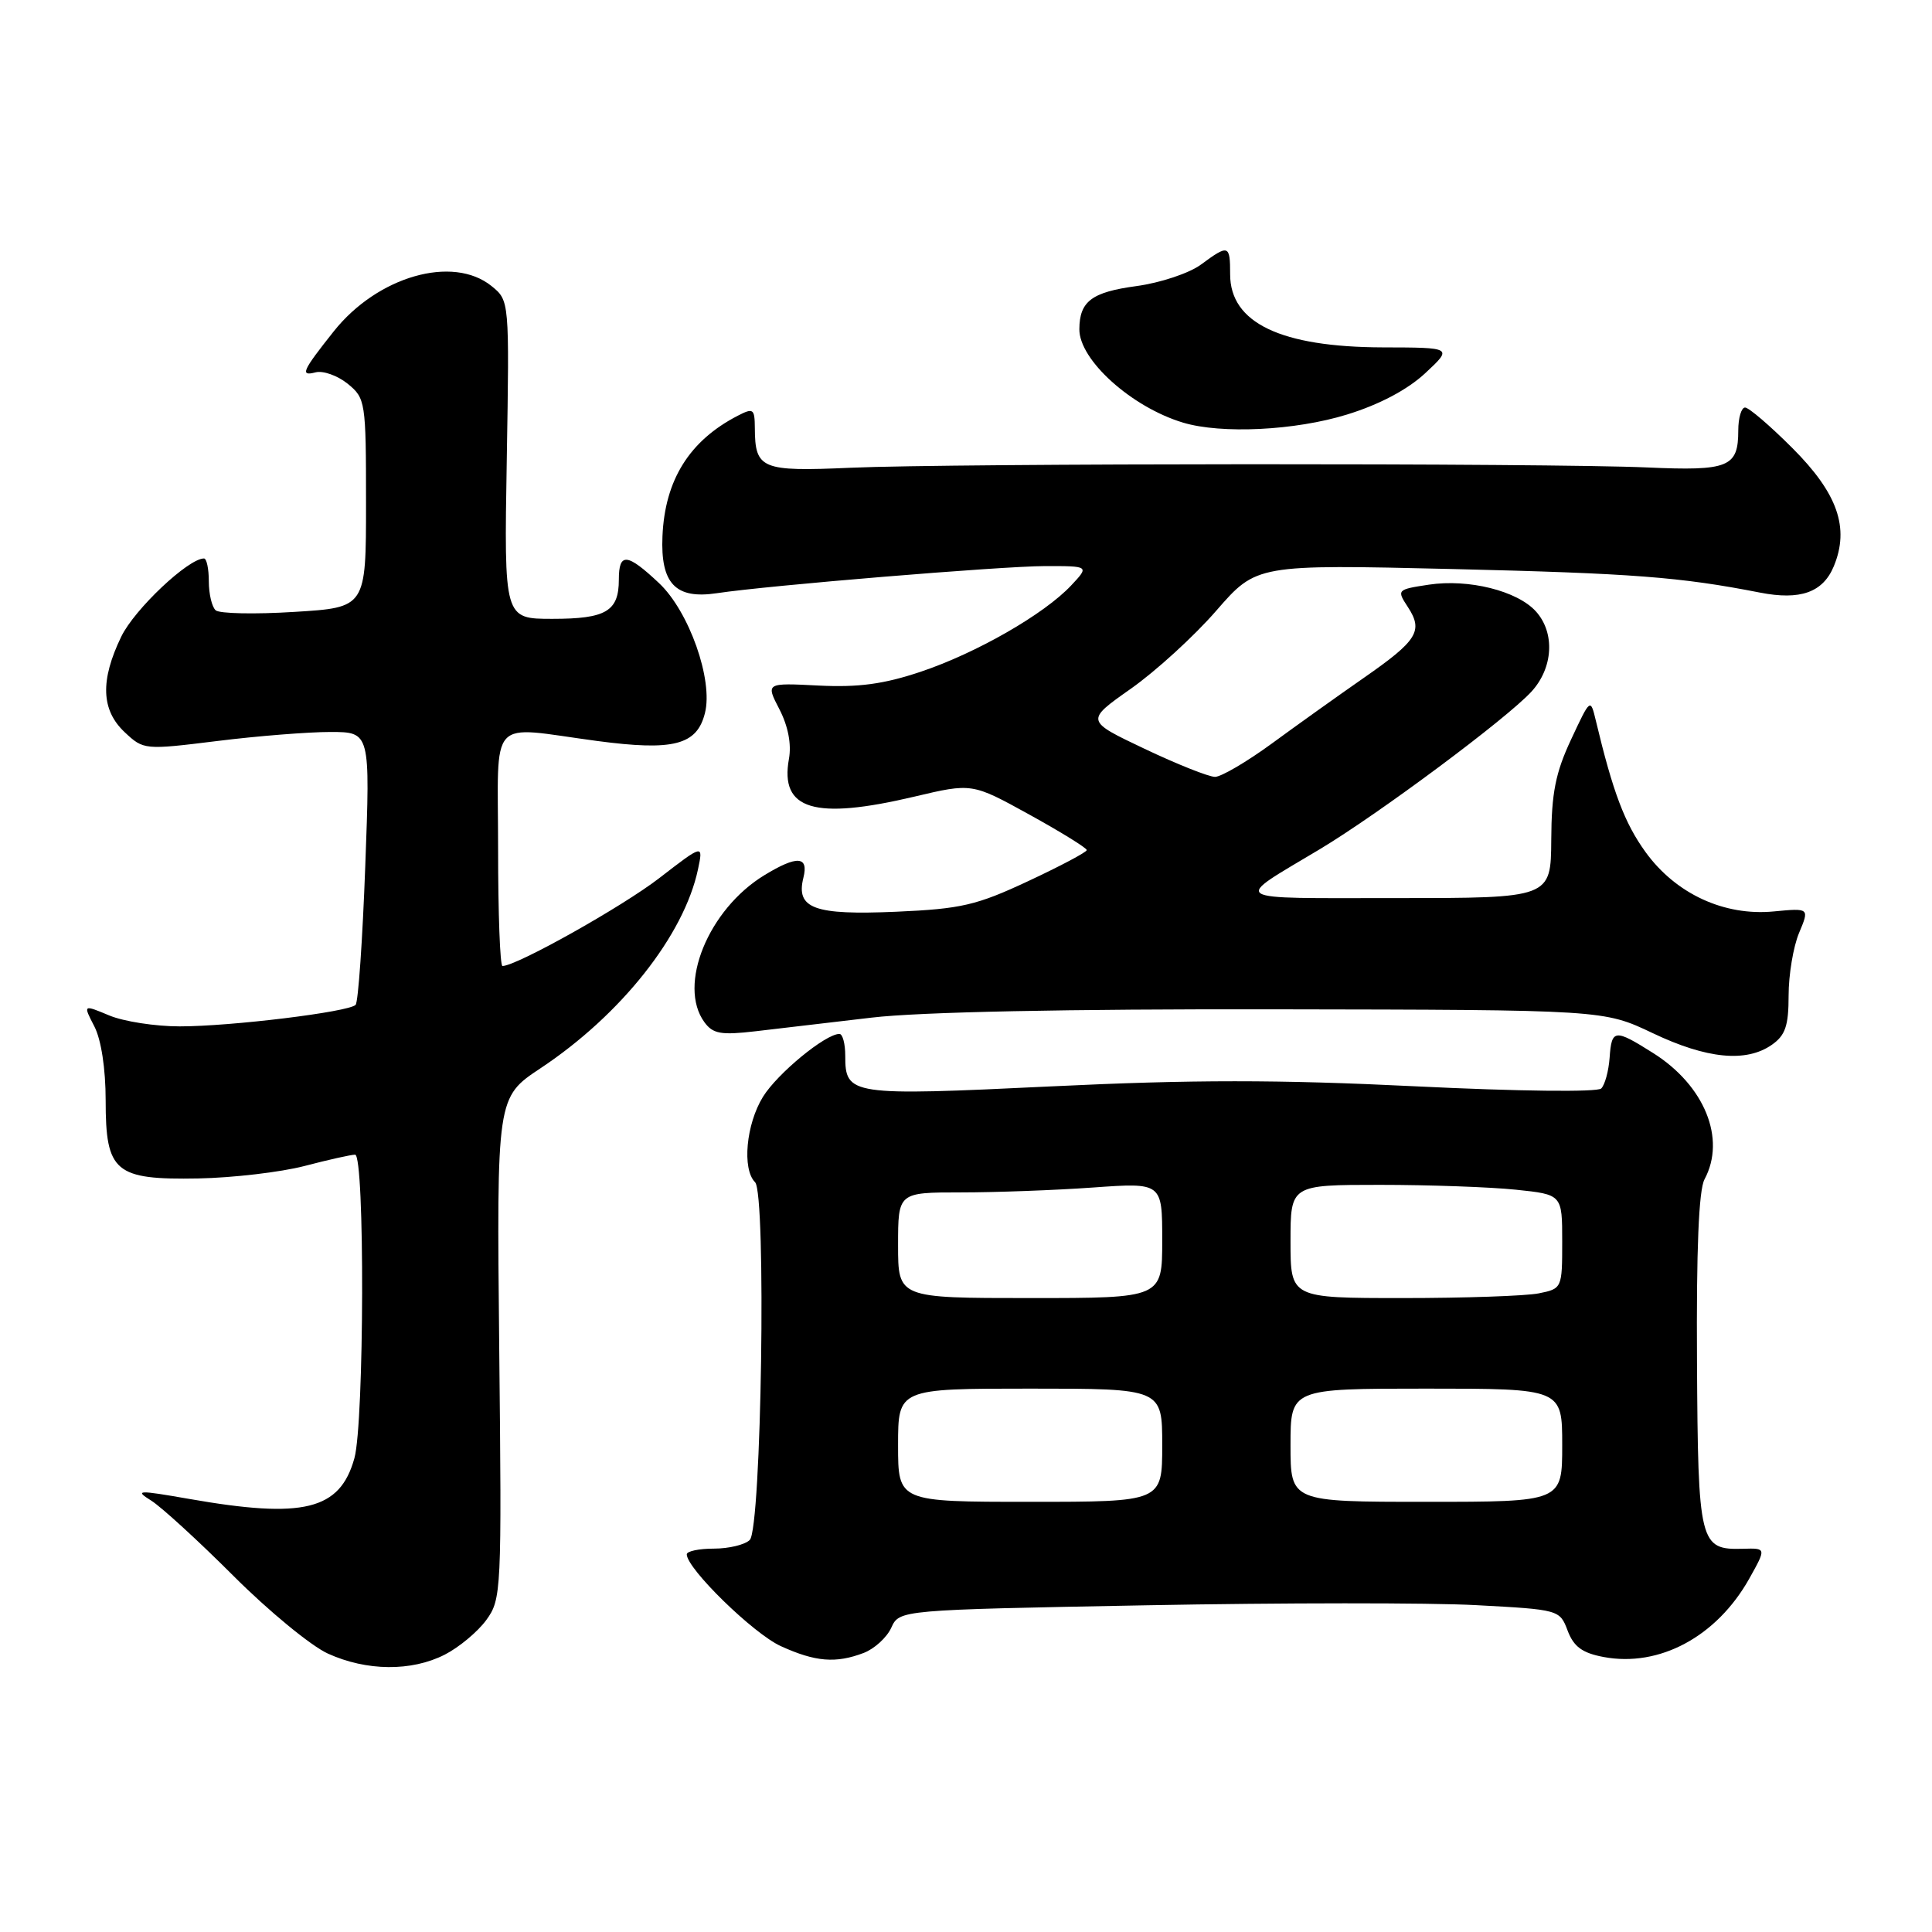 <?xml version="1.0" encoding="UTF-8" standalone="no"?>
<!DOCTYPE svg PUBLIC "-//W3C//DTD SVG 1.1//EN" "http://www.w3.org/Graphics/SVG/1.1/DTD/svg11.dtd" >
<svg xmlns="http://www.w3.org/2000/svg" xmlns:xlink="http://www.w3.org/1999/xlink" version="1.1" viewBox="0 0 256 256">
 <g >
 <path fill="currentColor"
d=" M 58.93 219.25 C 60.81 218.29 63.29 216.23 64.43 214.67 C 66.44 211.91 66.49 210.92 66.15 178.62 C 65.81 145.41 65.81 145.41 71.62 141.55 C 82.30 134.46 90.64 123.92 92.49 115.18 C 93.19 111.85 93.19 111.85 87.35 116.36 C 82.39 120.18 68.44 128.00 66.58 128.00 C 66.26 128.00 66.00 121.03 66.00 112.50 C 66.00 94.57 64.48 96.23 79.10 98.18 C 89.25 99.53 92.35 98.73 93.41 94.48 C 94.52 90.10 91.31 81.03 87.34 77.28 C 83.08 73.27 82.00 73.17 82.00 76.80 C 82.00 81.00 80.30 82.00 73.20 82.00 C 66.79 82.00 66.79 82.00 67.15 60.91 C 67.50 39.83 67.50 39.83 65.14 37.91 C 60.00 33.75 50.02 36.61 44.22 43.91 C 40.04 49.17 39.73 49.88 41.81 49.34 C 42.80 49.08 44.71 49.76 46.06 50.84 C 48.43 52.77 48.50 53.19 48.50 66.66 C 48.50 80.50 48.50 80.50 39.00 81.08 C 33.77 81.41 29.09 81.31 28.58 80.87 C 28.08 80.43 27.67 78.70 27.67 77.03 C 27.67 75.36 27.38 74.00 27.03 74.00 C 24.95 74.00 17.83 80.72 16.07 84.35 C 13.26 90.16 13.40 94.09 16.52 97.02 C 19.02 99.37 19.14 99.38 28.77 98.19 C 34.12 97.52 40.88 96.99 43.78 96.99 C 49.06 97.00 49.06 97.00 48.40 114.75 C 48.04 124.51 47.47 132.79 47.12 133.15 C 46.21 134.09 30.63 136.00 23.81 136.00 C 20.58 136.00 16.38 135.35 14.47 134.55 C 11.00 133.10 11.00 133.10 12.50 136.00 C 13.41 137.76 14.00 141.62 14.00 145.80 C 14.00 155.32 15.22 156.35 26.30 156.15 C 30.87 156.06 37.19 155.32 40.35 154.50 C 43.51 153.67 46.53 153.00 47.05 153.00 C 48.35 153.00 48.27 188.49 46.96 193.22 C 45.05 200.10 40.24 201.28 25.04 198.61 C 18.23 197.42 17.79 197.44 20.04 198.84 C 21.39 199.69 26.30 204.18 30.95 208.83 C 35.59 213.47 41.22 218.10 43.45 219.11 C 48.57 221.44 54.52 221.50 58.93 219.25 Z  M 114.45 219.02 C 115.86 218.48 117.51 216.98 118.10 215.68 C 119.18 213.32 119.18 213.32 151.84 212.71 C 169.80 212.37 189.49 212.36 195.58 212.69 C 206.58 213.28 206.68 213.30 207.72 216.07 C 208.53 218.20 209.66 219.03 212.48 219.56 C 219.87 220.95 227.46 216.87 231.78 209.19 C 234.05 205.13 234.05 205.13 230.97 205.22 C 225.19 205.38 225.00 204.61 224.86 180.40 C 224.77 165.60 225.09 157.69 225.86 156.26 C 228.74 150.89 225.86 143.83 219.06 139.54 C 213.93 136.30 213.55 136.35 213.28 140.18 C 213.15 141.92 212.66 143.74 212.17 144.23 C 211.67 144.73 201.19 144.61 187.53 143.94 C 169.37 143.05 157.98 143.05 139.31 143.95 C 112.61 145.23 112.00 145.14 112.00 139.88 C 112.00 138.29 111.65 137.00 111.23 137.00 C 109.38 137.00 103.02 142.23 101.10 145.33 C 98.86 148.96 98.31 154.91 100.05 156.65 C 101.56 158.16 100.90 202.50 99.35 204.05 C 98.72 204.68 96.58 205.20 94.60 205.20 C 92.62 205.20 91.00 205.54 91.00 205.96 C 91.00 207.85 99.83 216.47 103.46 218.12 C 108.05 220.21 110.75 220.43 114.45 219.02 Z  M 234.78 138.44 C 236.57 137.19 237.00 135.92 237.00 131.91 C 237.00 129.17 237.62 125.45 238.38 123.63 C 239.77 120.32 239.77 120.32 235.03 120.77 C 228.46 121.40 222.05 118.44 218.04 112.90 C 215.27 109.07 213.73 104.99 211.46 95.50 C 210.74 92.50 210.74 92.50 208.17 98.00 C 206.12 102.38 205.58 105.08 205.55 111.25 C 205.50 119.00 205.50 119.00 185.03 119.00 C 162.33 119.00 163.17 119.54 174.89 112.52 C 182.74 107.81 199.63 95.23 202.92 91.65 C 205.82 88.49 206.07 83.84 203.51 81.01 C 201.05 78.29 194.60 76.68 189.34 77.47 C 185.11 78.11 185.06 78.16 186.54 80.42 C 188.62 83.60 187.84 84.86 180.71 89.82 C 177.29 92.20 171.80 96.12 168.50 98.54 C 165.20 100.95 161.82 102.93 161.00 102.94 C 160.18 102.94 155.97 101.27 151.66 99.22 C 143.82 95.50 143.82 95.50 149.83 91.27 C 153.14 88.94 158.25 84.28 161.17 80.91 C 166.50 74.79 166.50 74.79 192.50 75.40 C 216.34 75.97 222.61 76.45 233.20 78.52 C 238.55 79.57 241.55 78.50 242.99 75.03 C 245.10 69.93 243.50 65.37 237.49 59.36 C 234.54 56.41 231.73 54.00 231.23 54.00 C 230.74 54.00 230.33 55.37 230.33 57.03 C 230.33 61.91 229.07 62.42 218.26 61.94 C 205.11 61.35 126.21 61.38 112.70 61.98 C 100.88 62.50 100.05 62.16 100.02 56.71 C 100.00 54.15 99.82 54.02 97.75 55.09 C 91.36 58.39 88.10 63.59 87.78 71.05 C 87.51 77.33 89.51 79.43 95.00 78.60 C 101.83 77.57 132.59 75.03 138.42 75.01 C 144.35 75.00 144.35 75.00 141.93 77.58 C 138.35 81.39 129.39 86.53 122.00 89.01 C 117.11 90.65 113.76 91.10 108.48 90.84 C 101.46 90.48 101.46 90.48 103.28 93.99 C 104.43 96.22 104.89 98.61 104.54 100.55 C 103.31 107.31 107.90 108.69 121.15 105.56 C 128.80 103.75 128.80 103.75 136.40 107.94 C 140.58 110.25 144.00 112.36 144.00 112.64 C 144.00 112.91 140.51 114.76 136.25 116.75 C 129.39 119.96 127.38 120.43 118.74 120.81 C 107.89 121.28 105.44 120.39 106.45 116.32 C 107.18 113.42 105.63 113.32 101.28 115.97 C 93.85 120.50 89.76 130.55 93.34 135.45 C 94.47 136.99 95.54 137.18 100.09 136.65 C 103.07 136.31 110.00 135.49 115.50 134.84 C 121.84 134.09 141.41 133.69 169.00 133.74 C 212.50 133.81 212.50 133.81 219.00 136.90 C 226.16 140.31 231.38 140.82 234.78 138.44 Z  M 178.48 54.93 C 182.77 53.61 186.49 51.64 188.84 49.46 C 192.50 46.05 192.50 46.05 183.22 46.03 C 169.70 45.99 163.00 42.78 163.00 36.35 C 163.00 32.42 162.80 32.35 159.13 35.06 C 157.59 36.20 153.75 37.48 150.57 37.91 C 144.65 38.71 143.04 39.93 143.02 43.62 C 142.99 47.69 149.92 53.94 156.76 56.00 C 161.85 57.53 171.62 57.05 178.48 54.93 Z  M 119.00 191.50 C 119.00 184.00 119.00 184.00 136.50 184.00 C 154.00 184.00 154.00 184.00 154.00 191.50 C 154.00 199.00 154.00 199.00 136.50 199.00 C 119.00 199.00 119.00 199.00 119.00 191.50 Z  M 171.00 191.50 C 171.00 184.00 171.00 184.00 189.00 184.00 C 207.00 184.00 207.00 184.00 207.00 191.50 C 207.00 199.00 207.00 199.00 189.00 199.00 C 171.00 199.00 171.00 199.00 171.00 191.50 Z  M 119.00 165.00 C 119.00 158.00 119.00 158.00 127.35 158.00 C 131.94 158.00 139.81 157.71 144.85 157.35 C 154.00 156.70 154.00 156.70 154.00 164.35 C 154.00 172.00 154.00 172.00 136.50 172.00 C 119.00 172.00 119.00 172.00 119.00 165.00 Z  M 171.00 164.50 C 171.00 157.00 171.00 157.00 182.85 157.00 C 189.37 157.00 197.47 157.29 200.85 157.64 C 207.00 158.28 207.00 158.28 207.00 164.52 C 207.00 170.70 206.97 170.76 203.88 171.38 C 202.16 171.72 194.06 172.00 185.88 172.00 C 171.00 172.00 171.00 172.00 171.00 164.50 Z "/>
</g>
</svg>